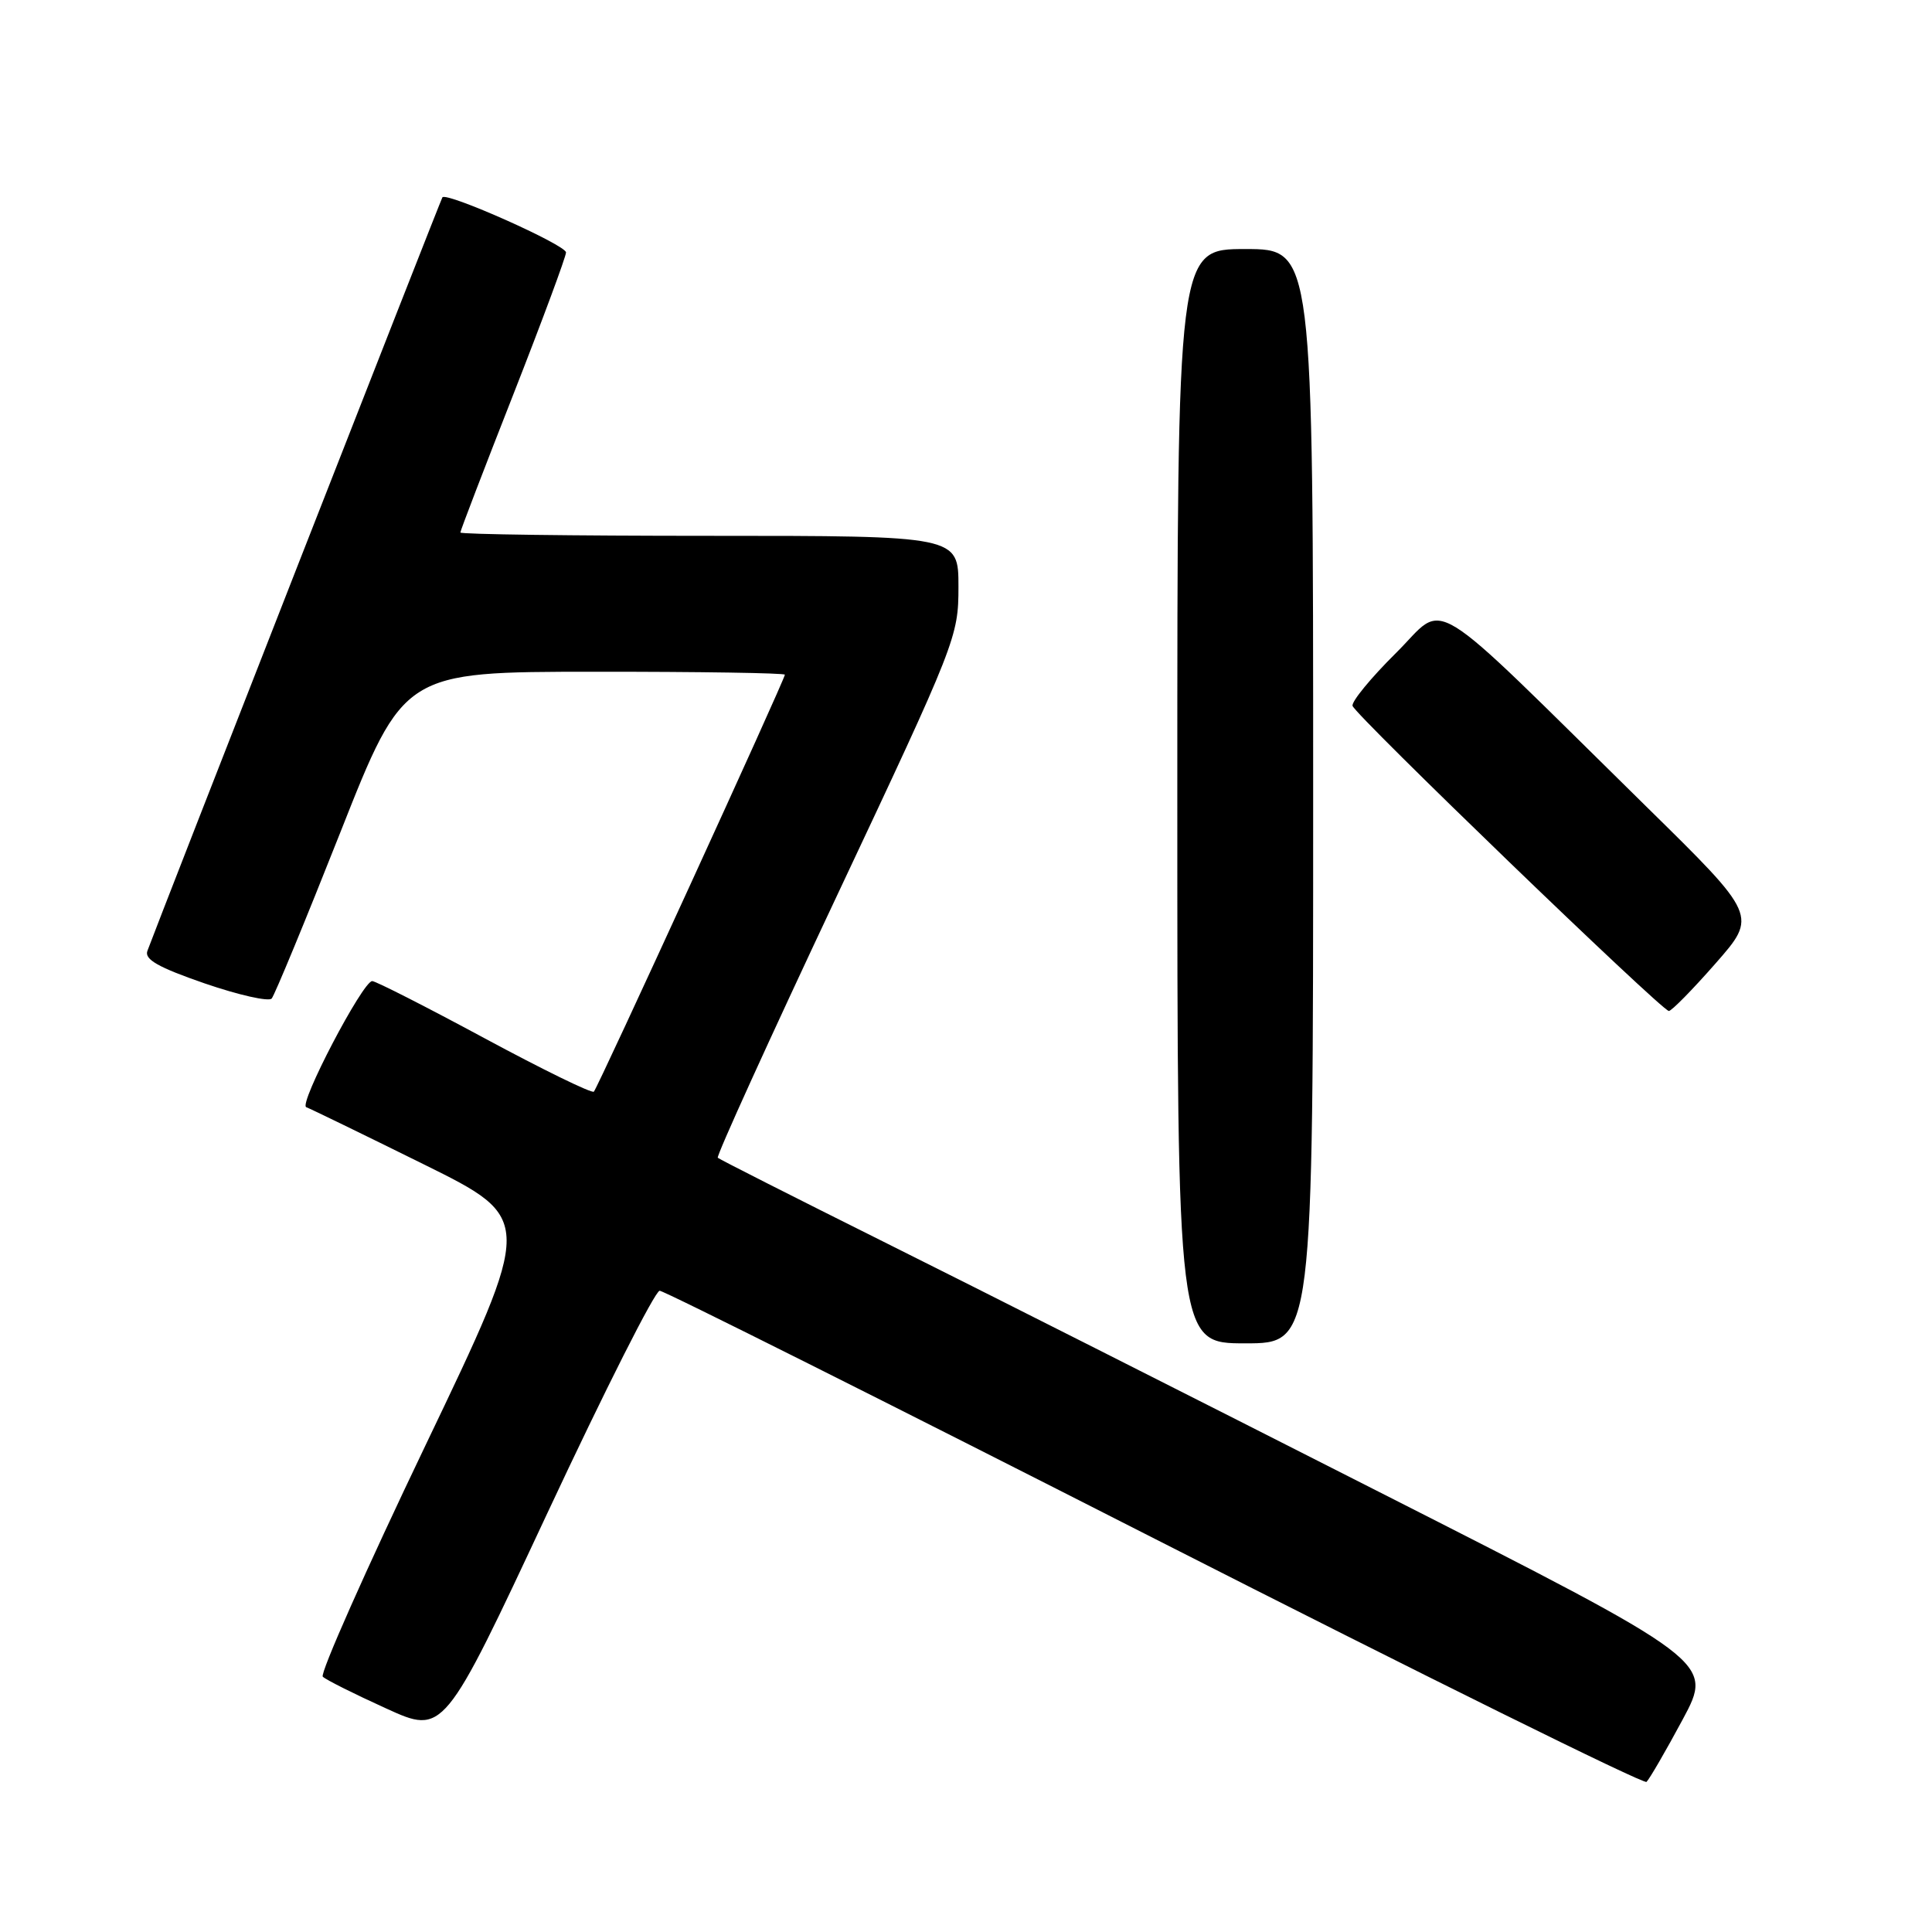 <?xml version="1.0" encoding="UTF-8" standalone="no"?>
<!DOCTYPE svg PUBLIC "-//W3C//DTD SVG 1.1//EN" "http://www.w3.org/Graphics/SVG/1.1/DTD/svg11.dtd" >
<svg xmlns="http://www.w3.org/2000/svg" xmlns:xlink="http://www.w3.org/1999/xlink" version="1.1" viewBox="0 0 256 256">
 <g >
 <path fill="currentColor"
d=" M 222.96 227.85 C 227.07 220.19 227.07 220.19 182.78 197.71 C 158.43 185.34 128.82 170.39 117.00 164.50 C 105.17 158.60 95.32 153.61 95.11 153.41 C 94.89 153.21 101.98 137.62 110.86 118.77 C 126.73 85.06 127.00 84.37 127.00 77.74 C 127.00 71.00 127.00 71.00 94.00 71.00 C 75.85 71.00 61.00 70.80 61.00 70.56 C 61.00 70.32 64.15 62.11 68.00 52.31 C 71.84 42.52 74.99 34.03 75.00 33.45 C 75.00 32.46 59.16 25.40 58.62 26.15 C 58.40 26.46 20.93 122.17 19.53 126.00 C 19.11 127.13 20.97 128.18 27.13 130.31 C 31.62 131.85 35.61 132.75 36.00 132.31 C 36.39 131.86 40.49 121.94 45.11 110.26 C 53.50 89.02 53.50 89.02 78.75 89.01 C 92.64 89.00 104.00 89.18 104.00 89.40 C 104.00 90.02 79.22 144.12 78.69 144.65 C 78.42 144.91 71.90 141.72 64.18 137.56 C 56.46 133.40 49.78 130.00 49.32 130.00 C 48.07 130.00 39.52 146.34 40.58 146.71 C 41.09 146.89 48.08 150.29 56.13 154.27 C 70.75 161.50 70.75 161.50 56.40 191.47 C 48.50 207.96 42.37 221.77 42.77 222.17 C 43.17 222.57 46.94 224.46 51.15 226.37 C 58.80 229.86 58.80 229.86 72.56 200.43 C 80.13 184.24 86.81 171.01 87.41 171.03 C 88.01 171.04 117.52 185.83 153.00 203.89 C 188.48 221.94 217.80 236.44 218.17 236.11 C 218.54 235.77 220.70 232.06 222.96 227.85 Z  M 174.00 105.50 C 174.00 33.00 174.00 33.00 165.00 33.00 C 156.00 33.00 156.00 33.00 156.00 105.50 C 156.00 178.00 156.00 178.00 165.00 178.00 C 174.00 178.00 174.00 178.00 174.00 105.50 Z  M 227.31 127.67 C 232.87 121.34 232.87 121.34 218.18 106.91 C 188.30 77.54 191.85 79.72 184.97 86.53 C 181.66 89.81 179.07 92.96 179.22 93.53 C 179.54 94.72 220.16 133.91 221.13 133.96 C 221.47 133.98 224.26 131.15 227.31 127.67 Z "/>
</g>
</svg>